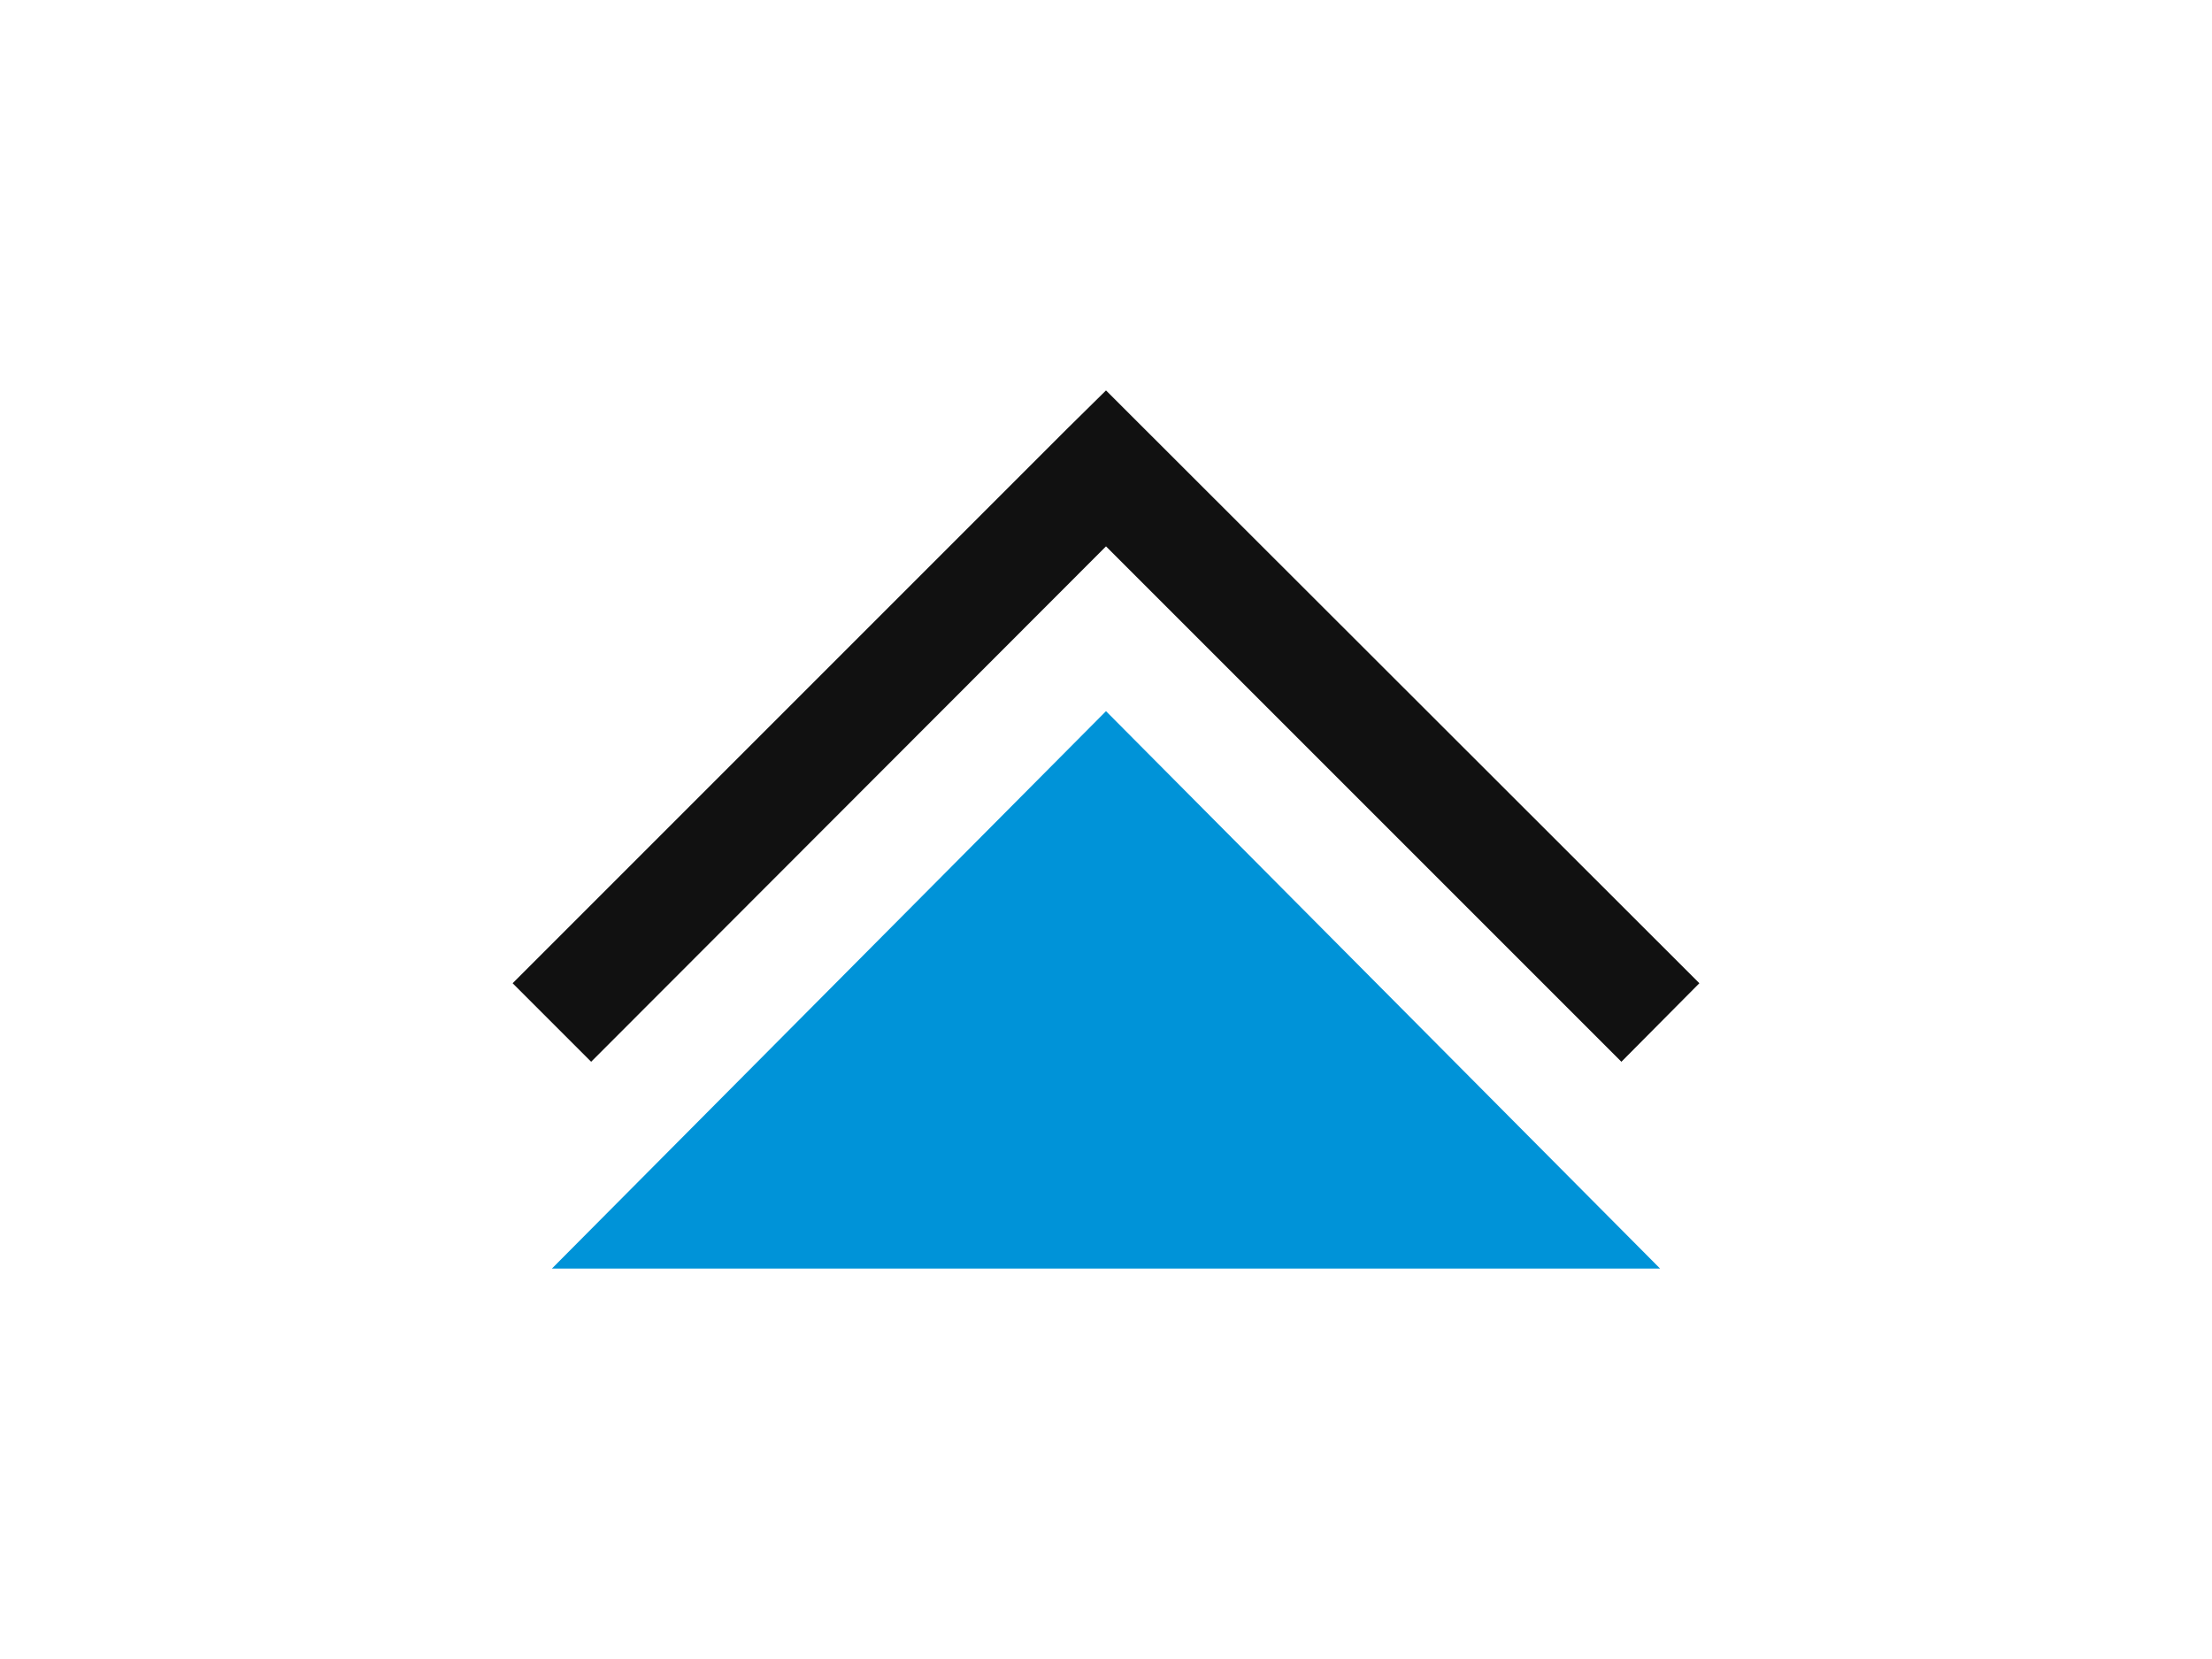 <svg id="Layer_1" data-name="Layer 1" xmlns="http://www.w3.org/2000/svg" viewBox="0 0 40 30"><title>backtop</title><polygon points="30.73 17.78 20 7.06 19.29 7.76 9.27 17.78 10.69 19.2 20 9.88 29.32 19.2 30.73 17.78" style="fill:#111"/><polygon points="20 12.86 25.01 17.9 30.02 22.94 20 22.94 9.98 22.94 14.99 17.9 20 12.86" style="fill:#0093d8"/></svg>